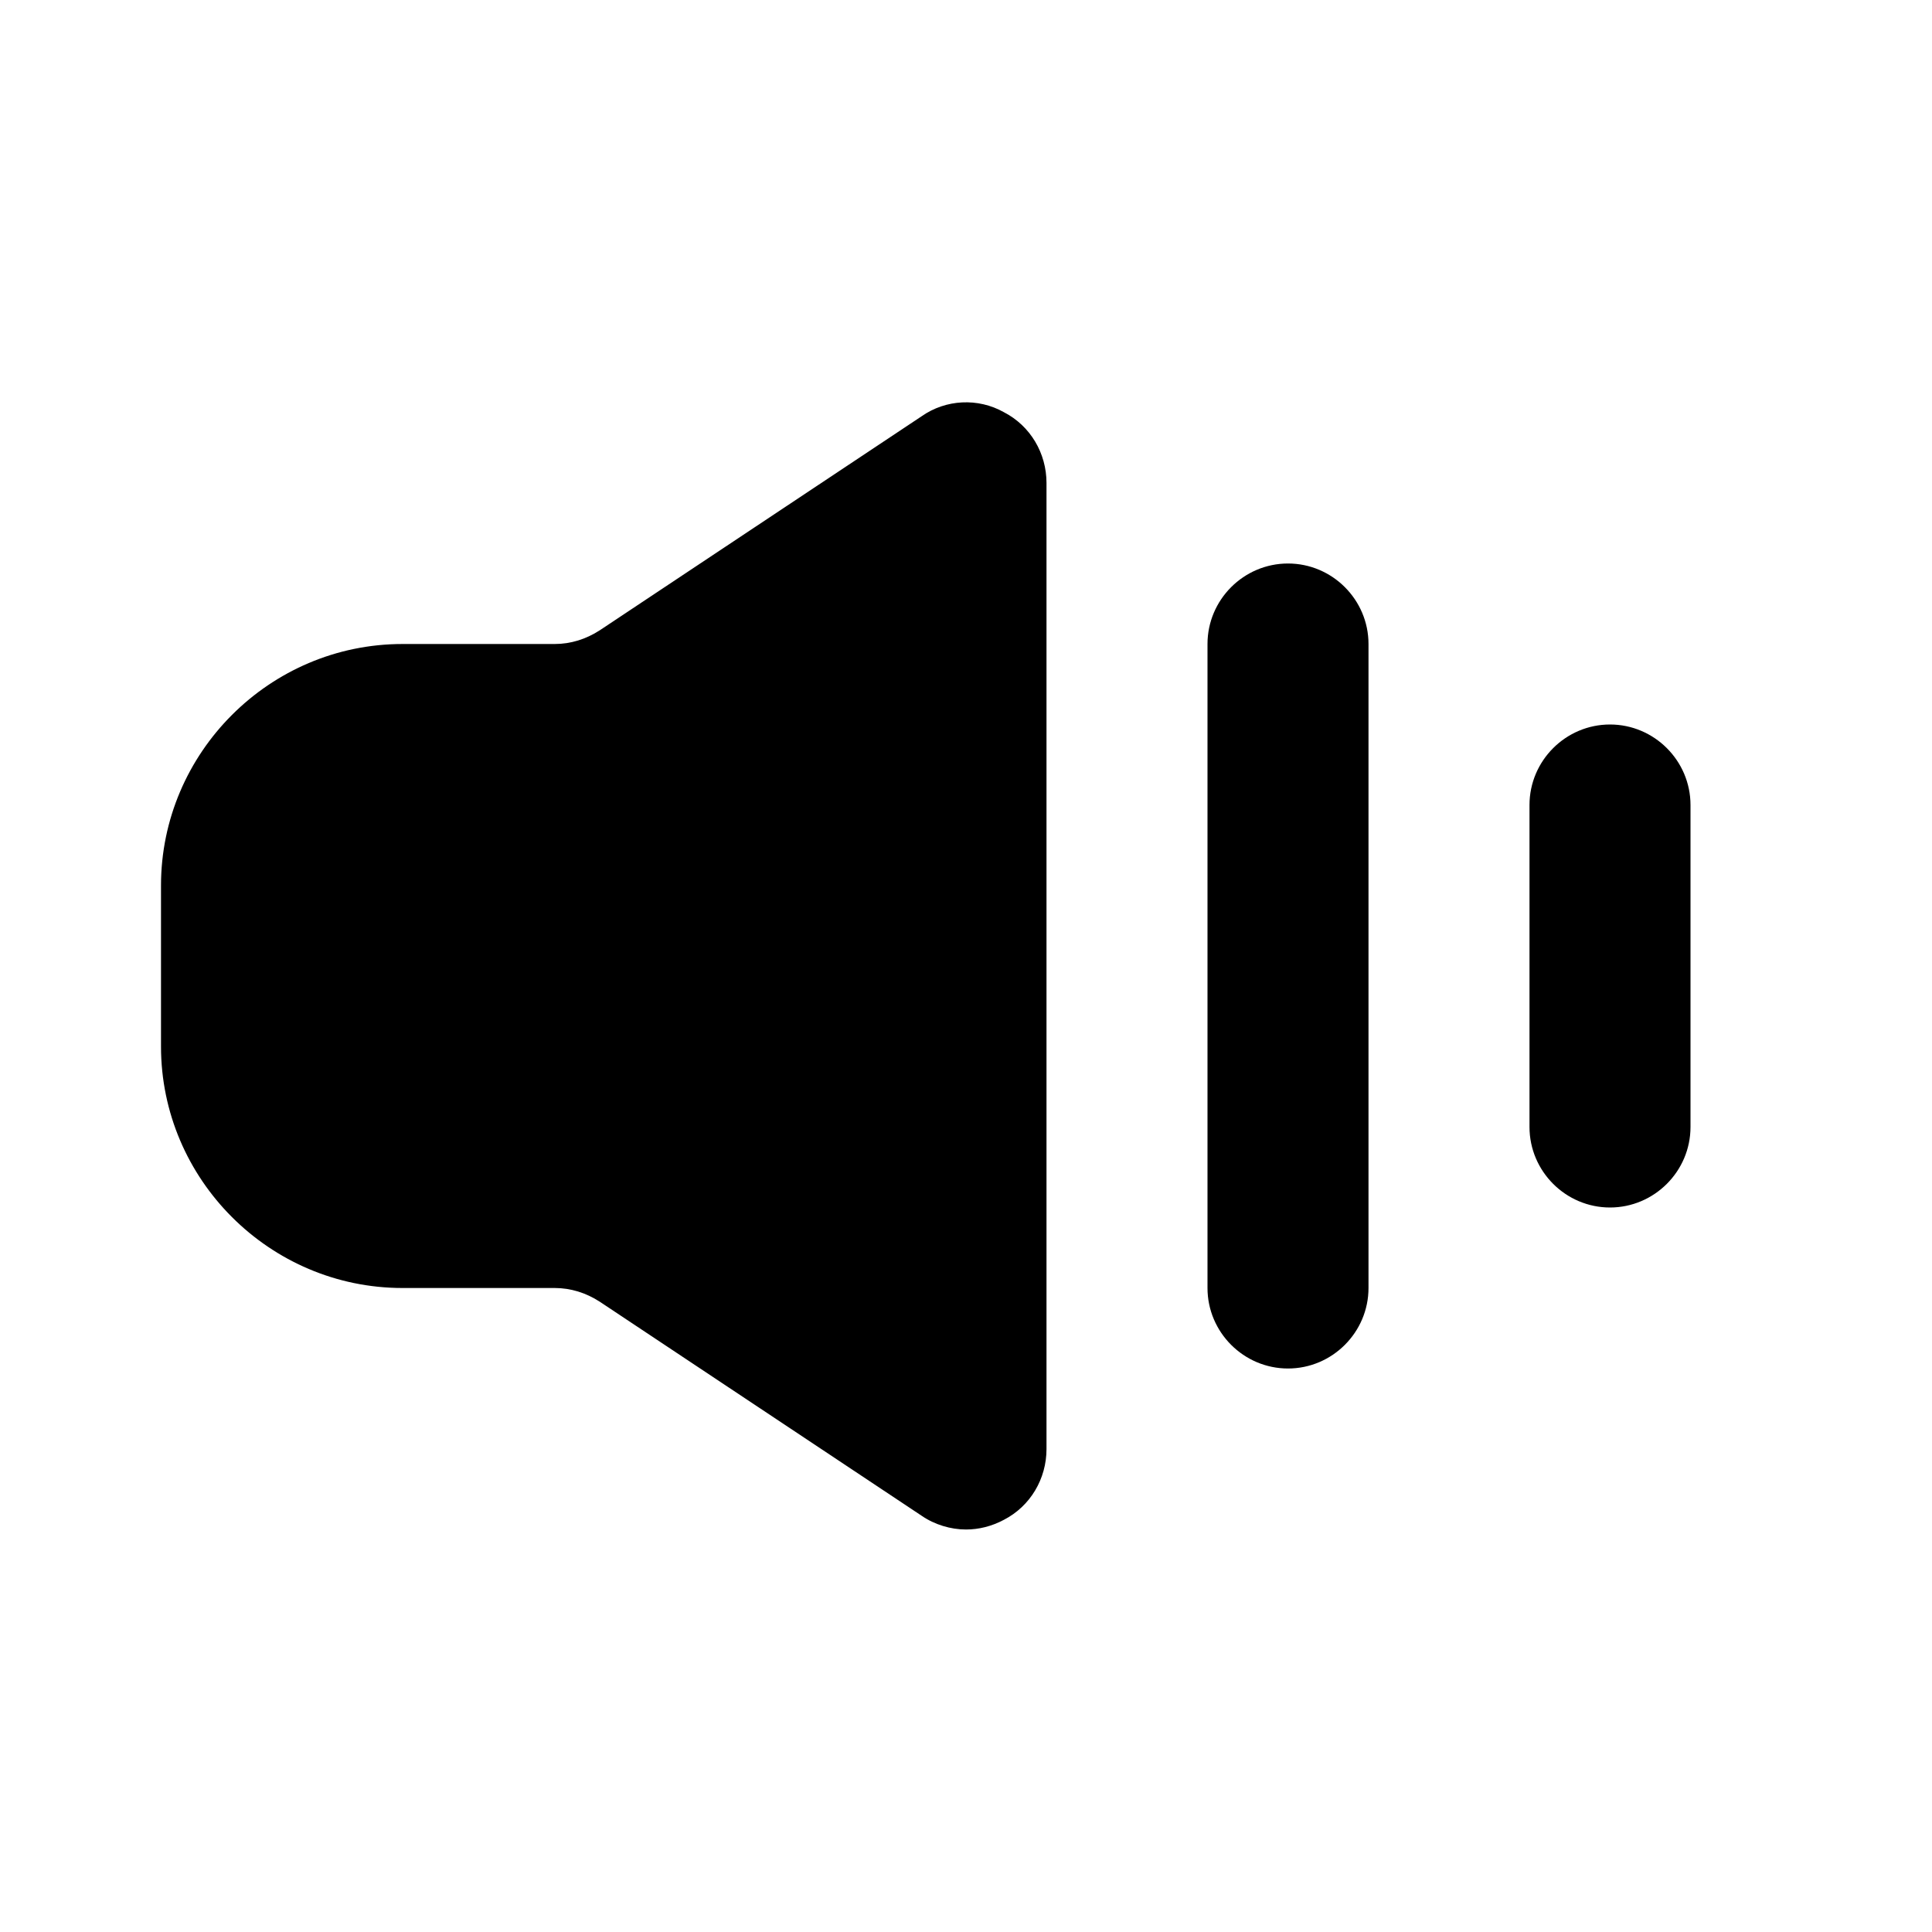 <svg id="Layer_20" viewBox="0 0 24 24" xmlns="http://www.w3.org/2000/svg" data-name="Layer 20">
   <path d="
   m13 6v12c0 .37-.2.71-.53.88-.15.08-.31.12-.47.12-.19 0-.39-.06-.55-.17l-4-2.66c-.17-.11-.36-.17-.56-.17h-1.89c-1.65 0-3-1.35-3-3v-2c0-1.65 1.35-3 3-3h1.89c.2 0 .39-.06.56-.17l4-2.66c.3-.21.7-.23 1.02-.05.33.17.53.51.53.88z
   m8-0v8c0 .55-.45 1-1 1s-1-.45-1-1v-4c0-.55.45-1 1-1s1 .45 1 1zm-4 3v7c0 .55-.45 1-1 1s-1-.45-1-1v-8c0-.55.45-1 1-1s1 .45 1 1z" />
</svg>